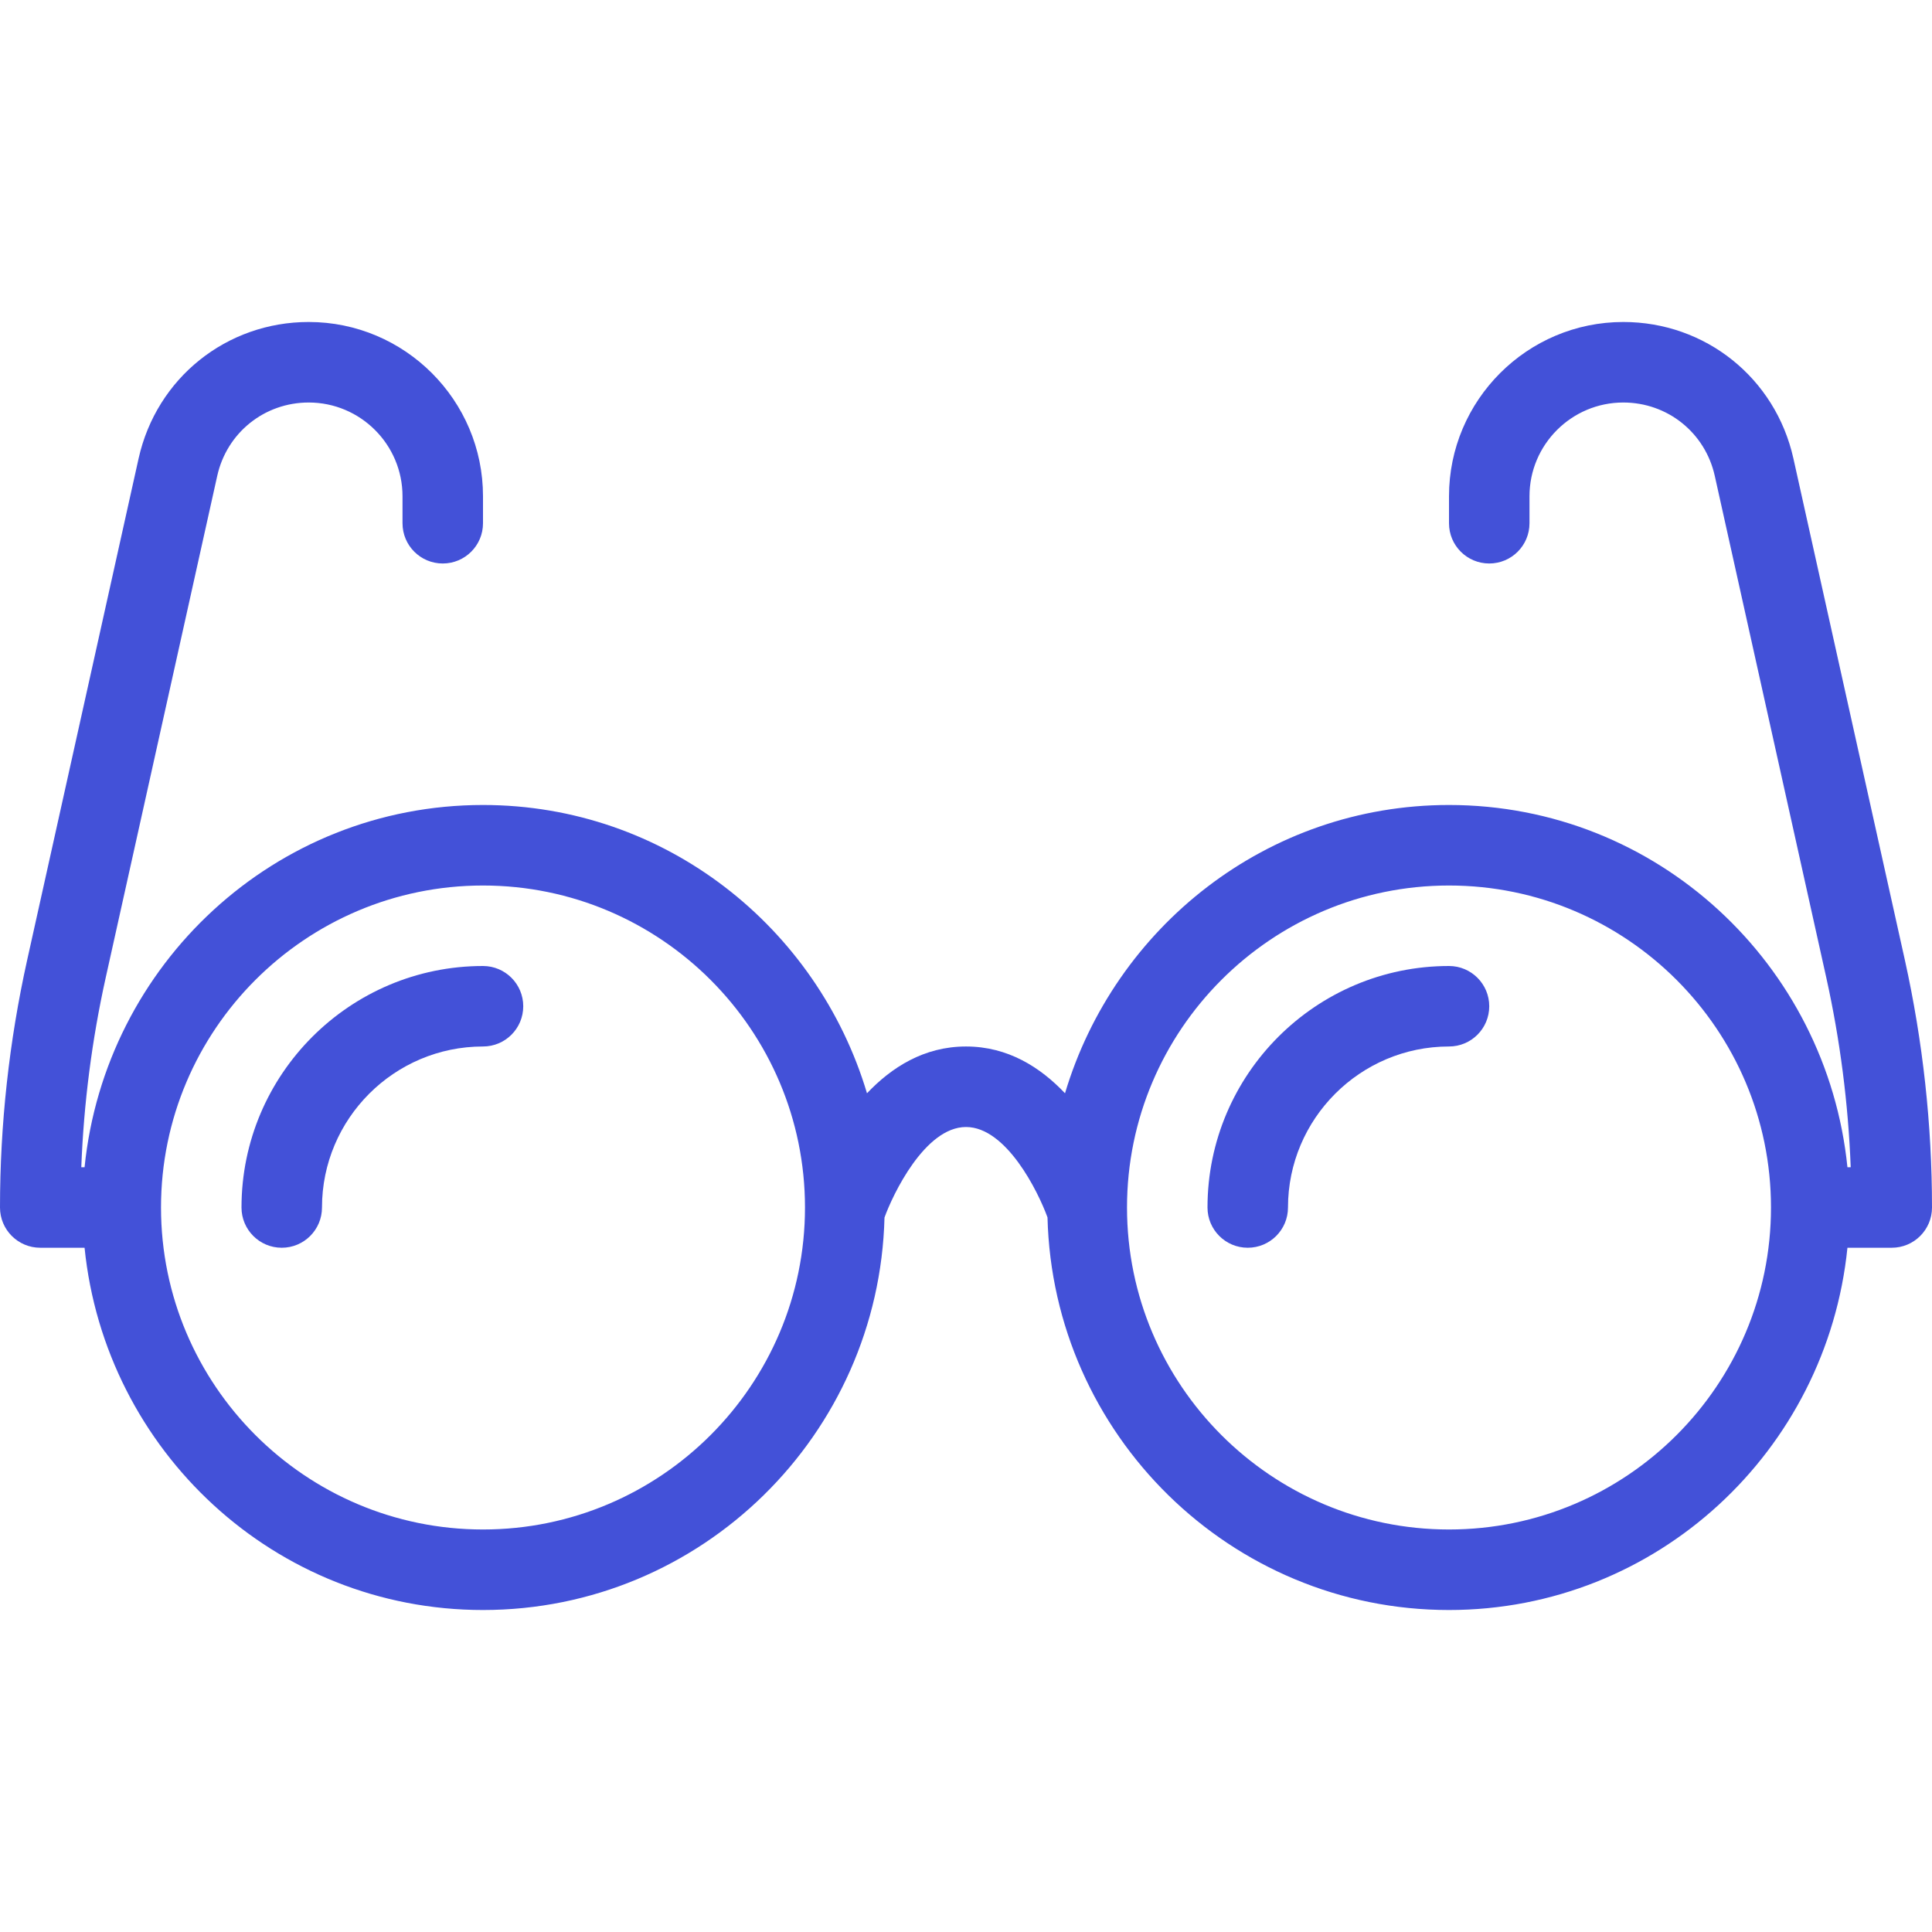 <svg width="65" height="65" viewBox="0 0 65 65" fill="none" xmlns="http://www.w3.org/2000/svg">
<g clip-path="url(#clip0)">
<path d="M64.088 32.303L60.337 15.424C59.734 12.72 57.38 10.833 54.614 10.833C51.382 10.833 48.75 13.464 48.75 16.696V17.604C48.75 18.353 49.356 18.958 50.104 18.958C50.853 18.958 51.458 18.353 51.458 17.604V16.696C51.458 14.957 52.873 13.542 54.614 13.542C56.103 13.542 57.37 14.559 57.692 16.012L61.443 32.89C61.908 34.987 62.183 37.127 62.265 39.271H62.155C61.464 32.447 55.753 27.083 48.75 27.083C42.627 27.083 37.5 31.195 35.831 36.782C35.003 35.909 33.911 35.208 32.5 35.208C31.089 35.208 29.997 35.909 29.169 36.782C27.5 31.195 22.373 27.083 16.25 27.083C9.247 27.083 3.536 32.447 2.845 39.271H2.735C2.817 37.127 3.092 34.987 3.557 32.89L7.308 16.013C7.63 14.559 8.897 13.542 10.386 13.542C12.127 13.542 13.542 14.957 13.542 16.696V17.604C13.542 18.353 14.147 18.958 14.896 18.958C15.644 18.958 16.25 18.353 16.25 17.604V16.696C16.25 13.464 13.618 10.833 10.386 10.833C7.62 10.833 5.266 12.72 4.663 15.425L0.913 32.303C0.307 35.035 0 37.835 0 40.625C0 41.373 0.606 41.979 1.354 41.979H2.845C3.536 48.803 9.247 54.167 16.25 54.167C23.601 54.167 29.574 48.27 29.758 40.962C30.03 40.205 31.112 37.917 32.5 37.917C33.853 37.917 34.921 40.077 35.242 40.958C35.424 48.267 41.398 54.167 48.75 54.167C55.753 54.167 61.464 48.803 62.155 41.979H63.646C64.395 41.979 65 41.373 65 40.625C65 37.835 64.693 35.035 64.088 32.303ZM16.25 51.458C10.275 51.458 5.417 46.598 5.417 40.625C5.417 34.652 10.275 29.792 16.25 29.792C22.225 29.792 27.083 34.652 27.083 40.625C27.083 46.598 22.225 51.458 16.25 51.458ZM48.75 51.458C42.775 51.458 37.917 46.598 37.917 40.625C37.917 34.652 42.775 29.792 48.75 29.792C54.725 29.792 59.583 34.652 59.583 40.625C59.583 46.598 54.725 51.458 48.75 51.458Z" fill="#4351D8"/>
<path d="M16.25 32.5C11.77 32.5 8.125 36.145 8.125 40.625C8.125 41.373 8.731 41.979 9.479 41.979C10.228 41.979 10.833 41.373 10.833 40.625C10.833 37.638 13.264 35.208 16.25 35.208C16.999 35.208 17.604 34.603 17.604 33.854C17.604 33.106 16.998 32.5 16.25 32.5Z" fill="#4351D8"/>
<path d="M48.75 32.5C44.27 32.5 40.625 36.145 40.625 40.625C40.625 41.373 41.231 41.979 41.979 41.979C42.728 41.979 43.333 41.373 43.333 40.625C43.333 37.638 45.764 35.208 48.75 35.208C49.499 35.208 50.104 34.603 50.104 33.854C50.104 33.106 49.498 32.5 48.75 32.5Z" fill="#4351D8"/>
</g>
<defs>
<clipPath id="clip0">
<rect width="65" height="65" fill="white"/>
</clipPath>
</defs>
</svg>
